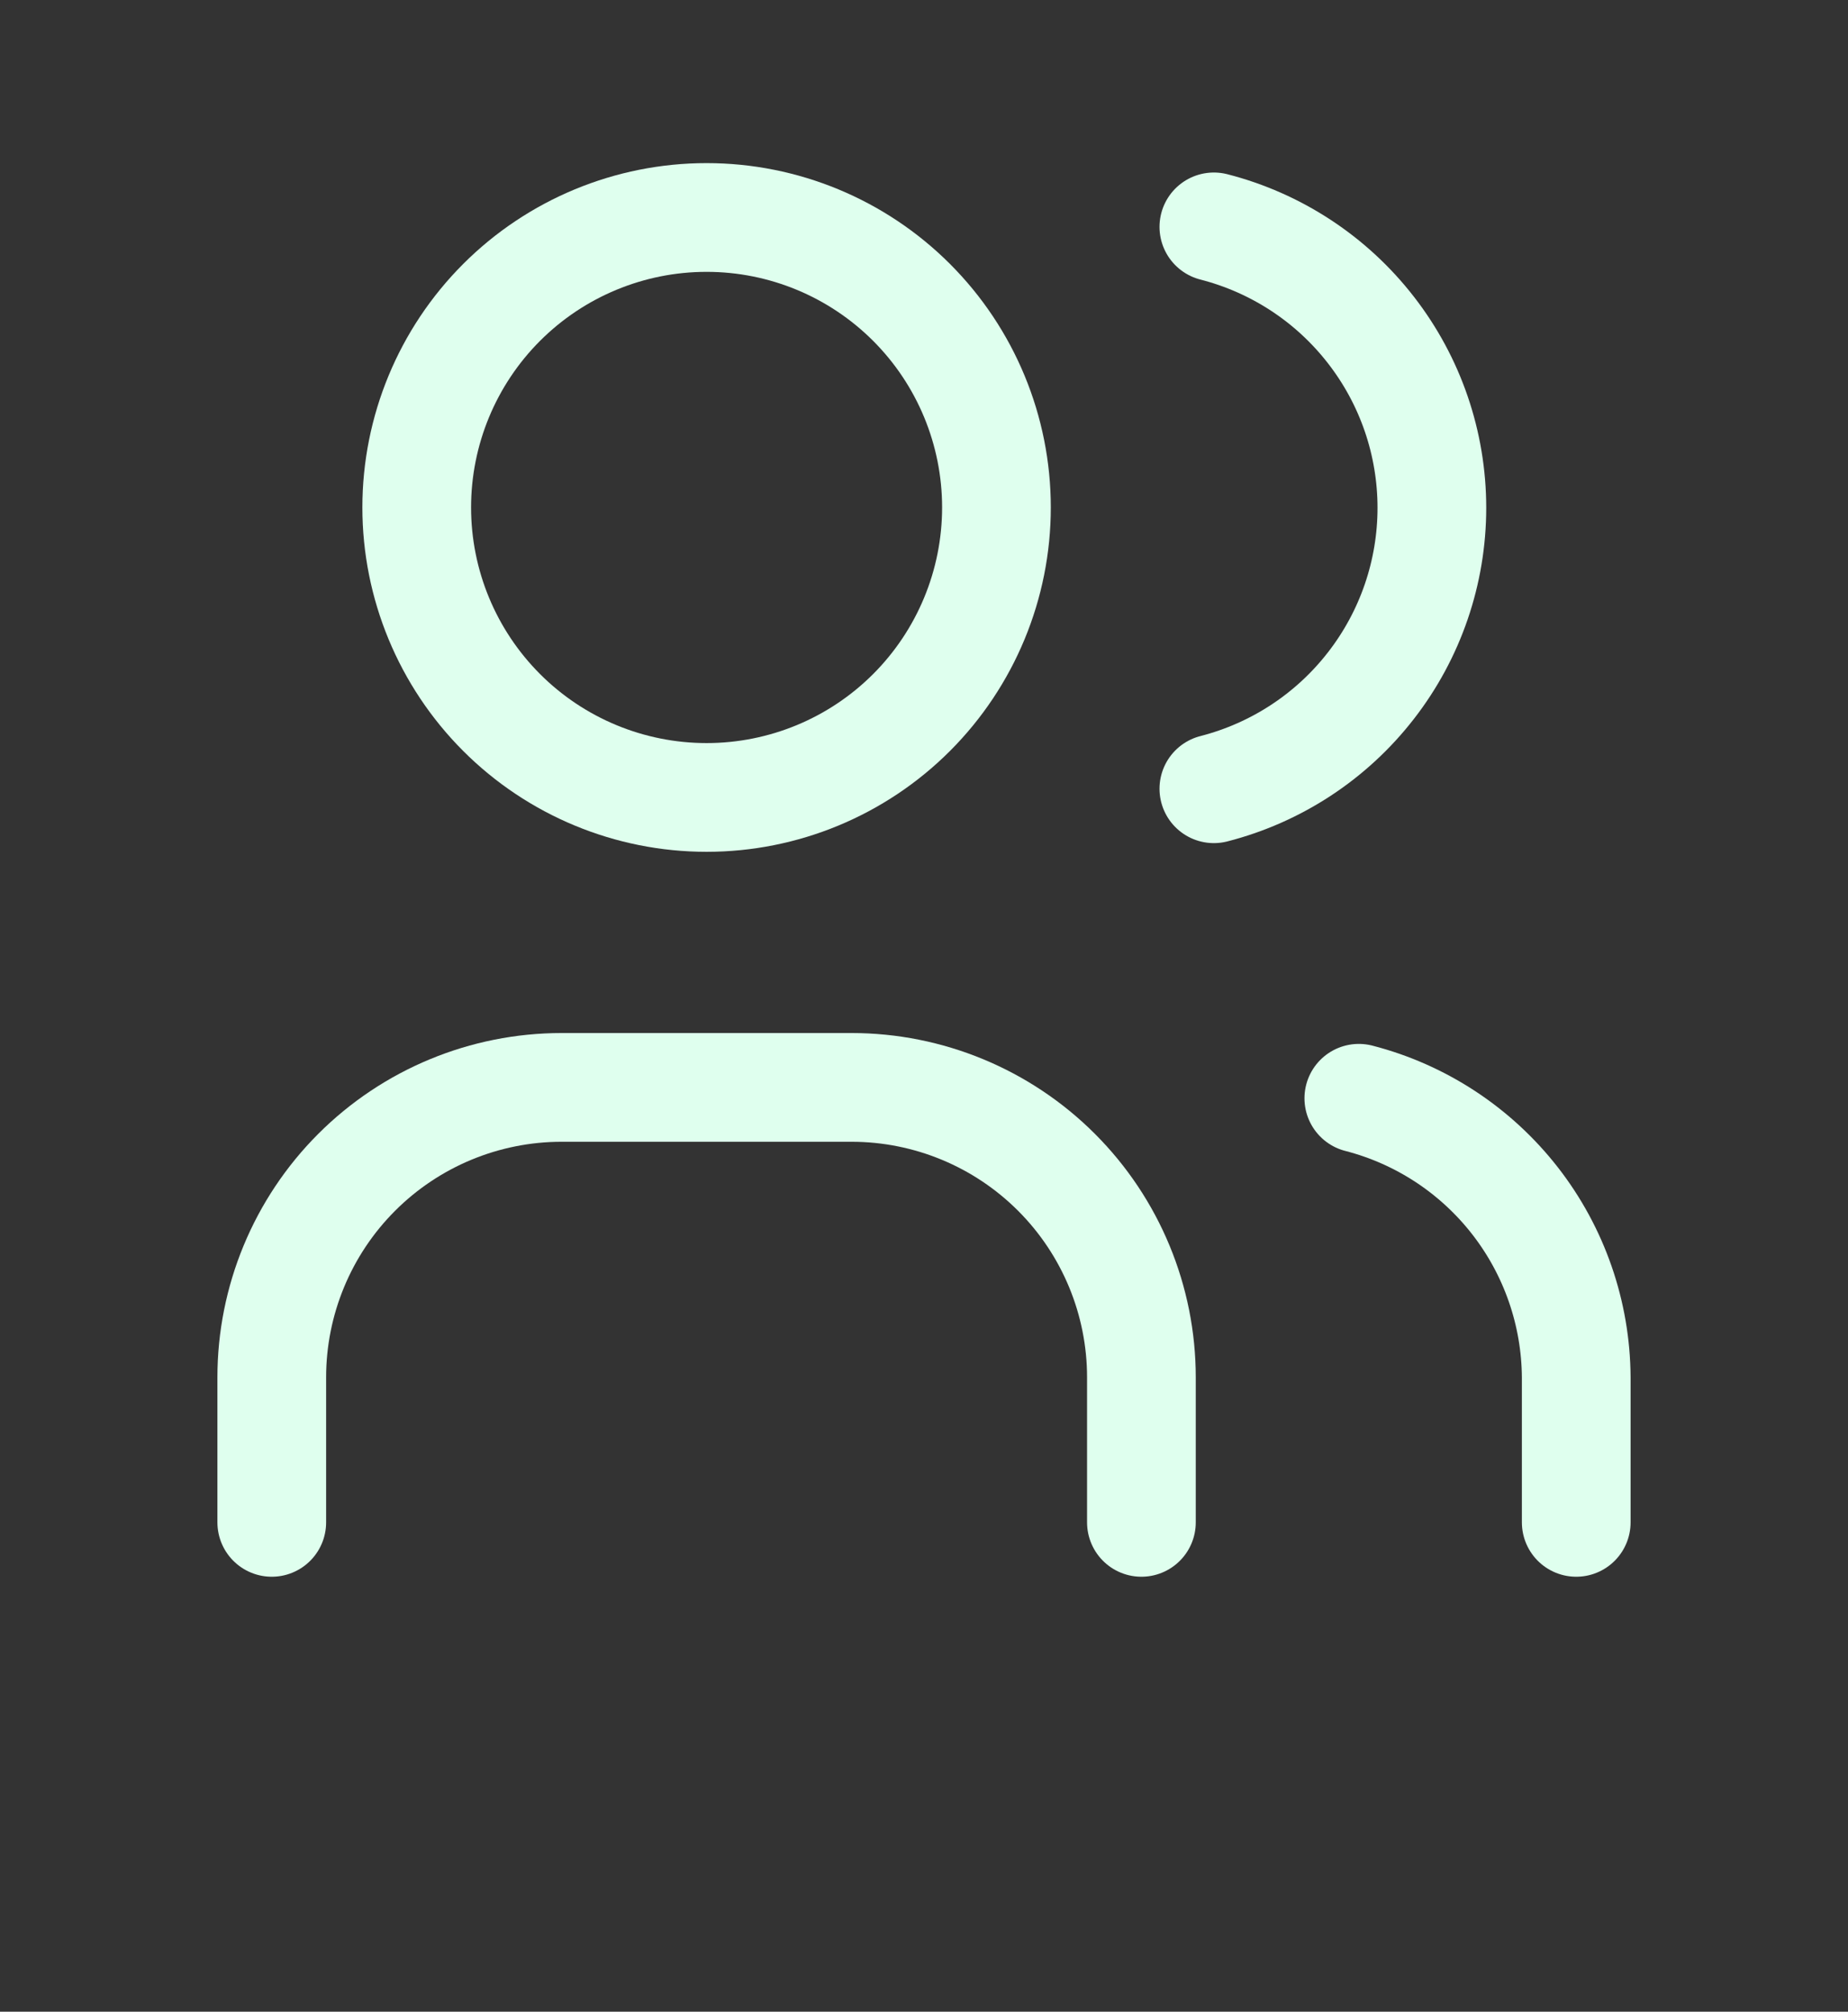 <svg width="34" height="37" viewBox="0 0 34 37" fill="none" xmlns="http://www.w3.org/2000/svg">
<rect x="0" y="0" width="34" height="37" fill="#333333" stroke="none"/>
<g>
<path d="M7.667 9.333C7.667 10.748 8.229 12.104 9.229 13.105C10.229 14.105 11.586 14.667 13 14.667C14.415 14.667 15.771 14.105 16.771 13.105C17.771 12.104 18.333 10.748 18.333 9.333C18.333 7.919 17.771 6.562 16.771 5.562C15.771 4.562 14.415 4 13 4C11.586 4 10.229 4.562 9.229 5.562C8.229 6.562 7.667 7.919 7.667 9.333Z" stroke="#DFFFEE" stroke-width="2" stroke-linecap="round" stroke-linejoin="round"/>
<path d="M5 28V25.333C5 23.919 5.562 22.562 6.562 21.562C7.562 20.562 8.919 20 10.333 20H15.667C17.081 20 18.438 20.562 19.438 21.562C20.438 22.562 21 23.919 21 25.333V28" stroke="#DFFFEE" stroke-width="2" stroke-linecap="round" stroke-linejoin="round"/>
<path d="M22.333 4.173C23.48 4.467 24.497 5.134 25.223 6.07C25.95 7.005 26.344 8.156 26.344 9.34C26.344 10.524 25.95 11.675 25.223 12.61C24.497 13.546 23.48 14.213 22.333 14.507" stroke="#DFFFEE" stroke-width="2" stroke-linecap="round" stroke-linejoin="round"/>
<path d="M29 28V25.333C28.993 24.156 28.597 23.014 27.874 22.086C27.15 21.157 26.14 20.494 25 20.2" stroke="#DFFFEE" stroke-width="2" stroke-linecap="round" stroke-linejoin="round"/>
</g>
<defs>
<filter id="filter0_d_113_222" x="-3" y="0" width="40" height="40" filterUnits="userSpaceOnUse" color-interpolation-filters="sRGB">
<feFlood flood-opacity="0" result="BackgroundImageFix"/>
<feColorMatrix in="SourceAlpha" type="matrix" values="0 0 0 0 0 0 0 0 0 0 0 0 0 0 0 0 0 0 127 0" result="hardAlpha"/>
<feOffset dy="4"/>
<feGaussianBlur stdDeviation="2"/>
<feComposite in2="hardAlpha" operator="out"/>
<feColorMatrix type="matrix" values="0 0 0 0 0 0 0 0 0 0 0 0 0 0 0 0 0 0 0.25 0"/>
<feBlend mode="normal" in2="BackgroundImageFix" result="effect1_dropShadow_113_222"/>
<feBlend mode="normal" in="SourceGraphic" in2="effect1_dropShadow_113_222" result="shape"/>
</filter>
<clipPath id="clip0_113_222">
<rect width="32" height="32" fill="white" transform="translate(1)"/>
</clipPath>
</defs>
</svg>
